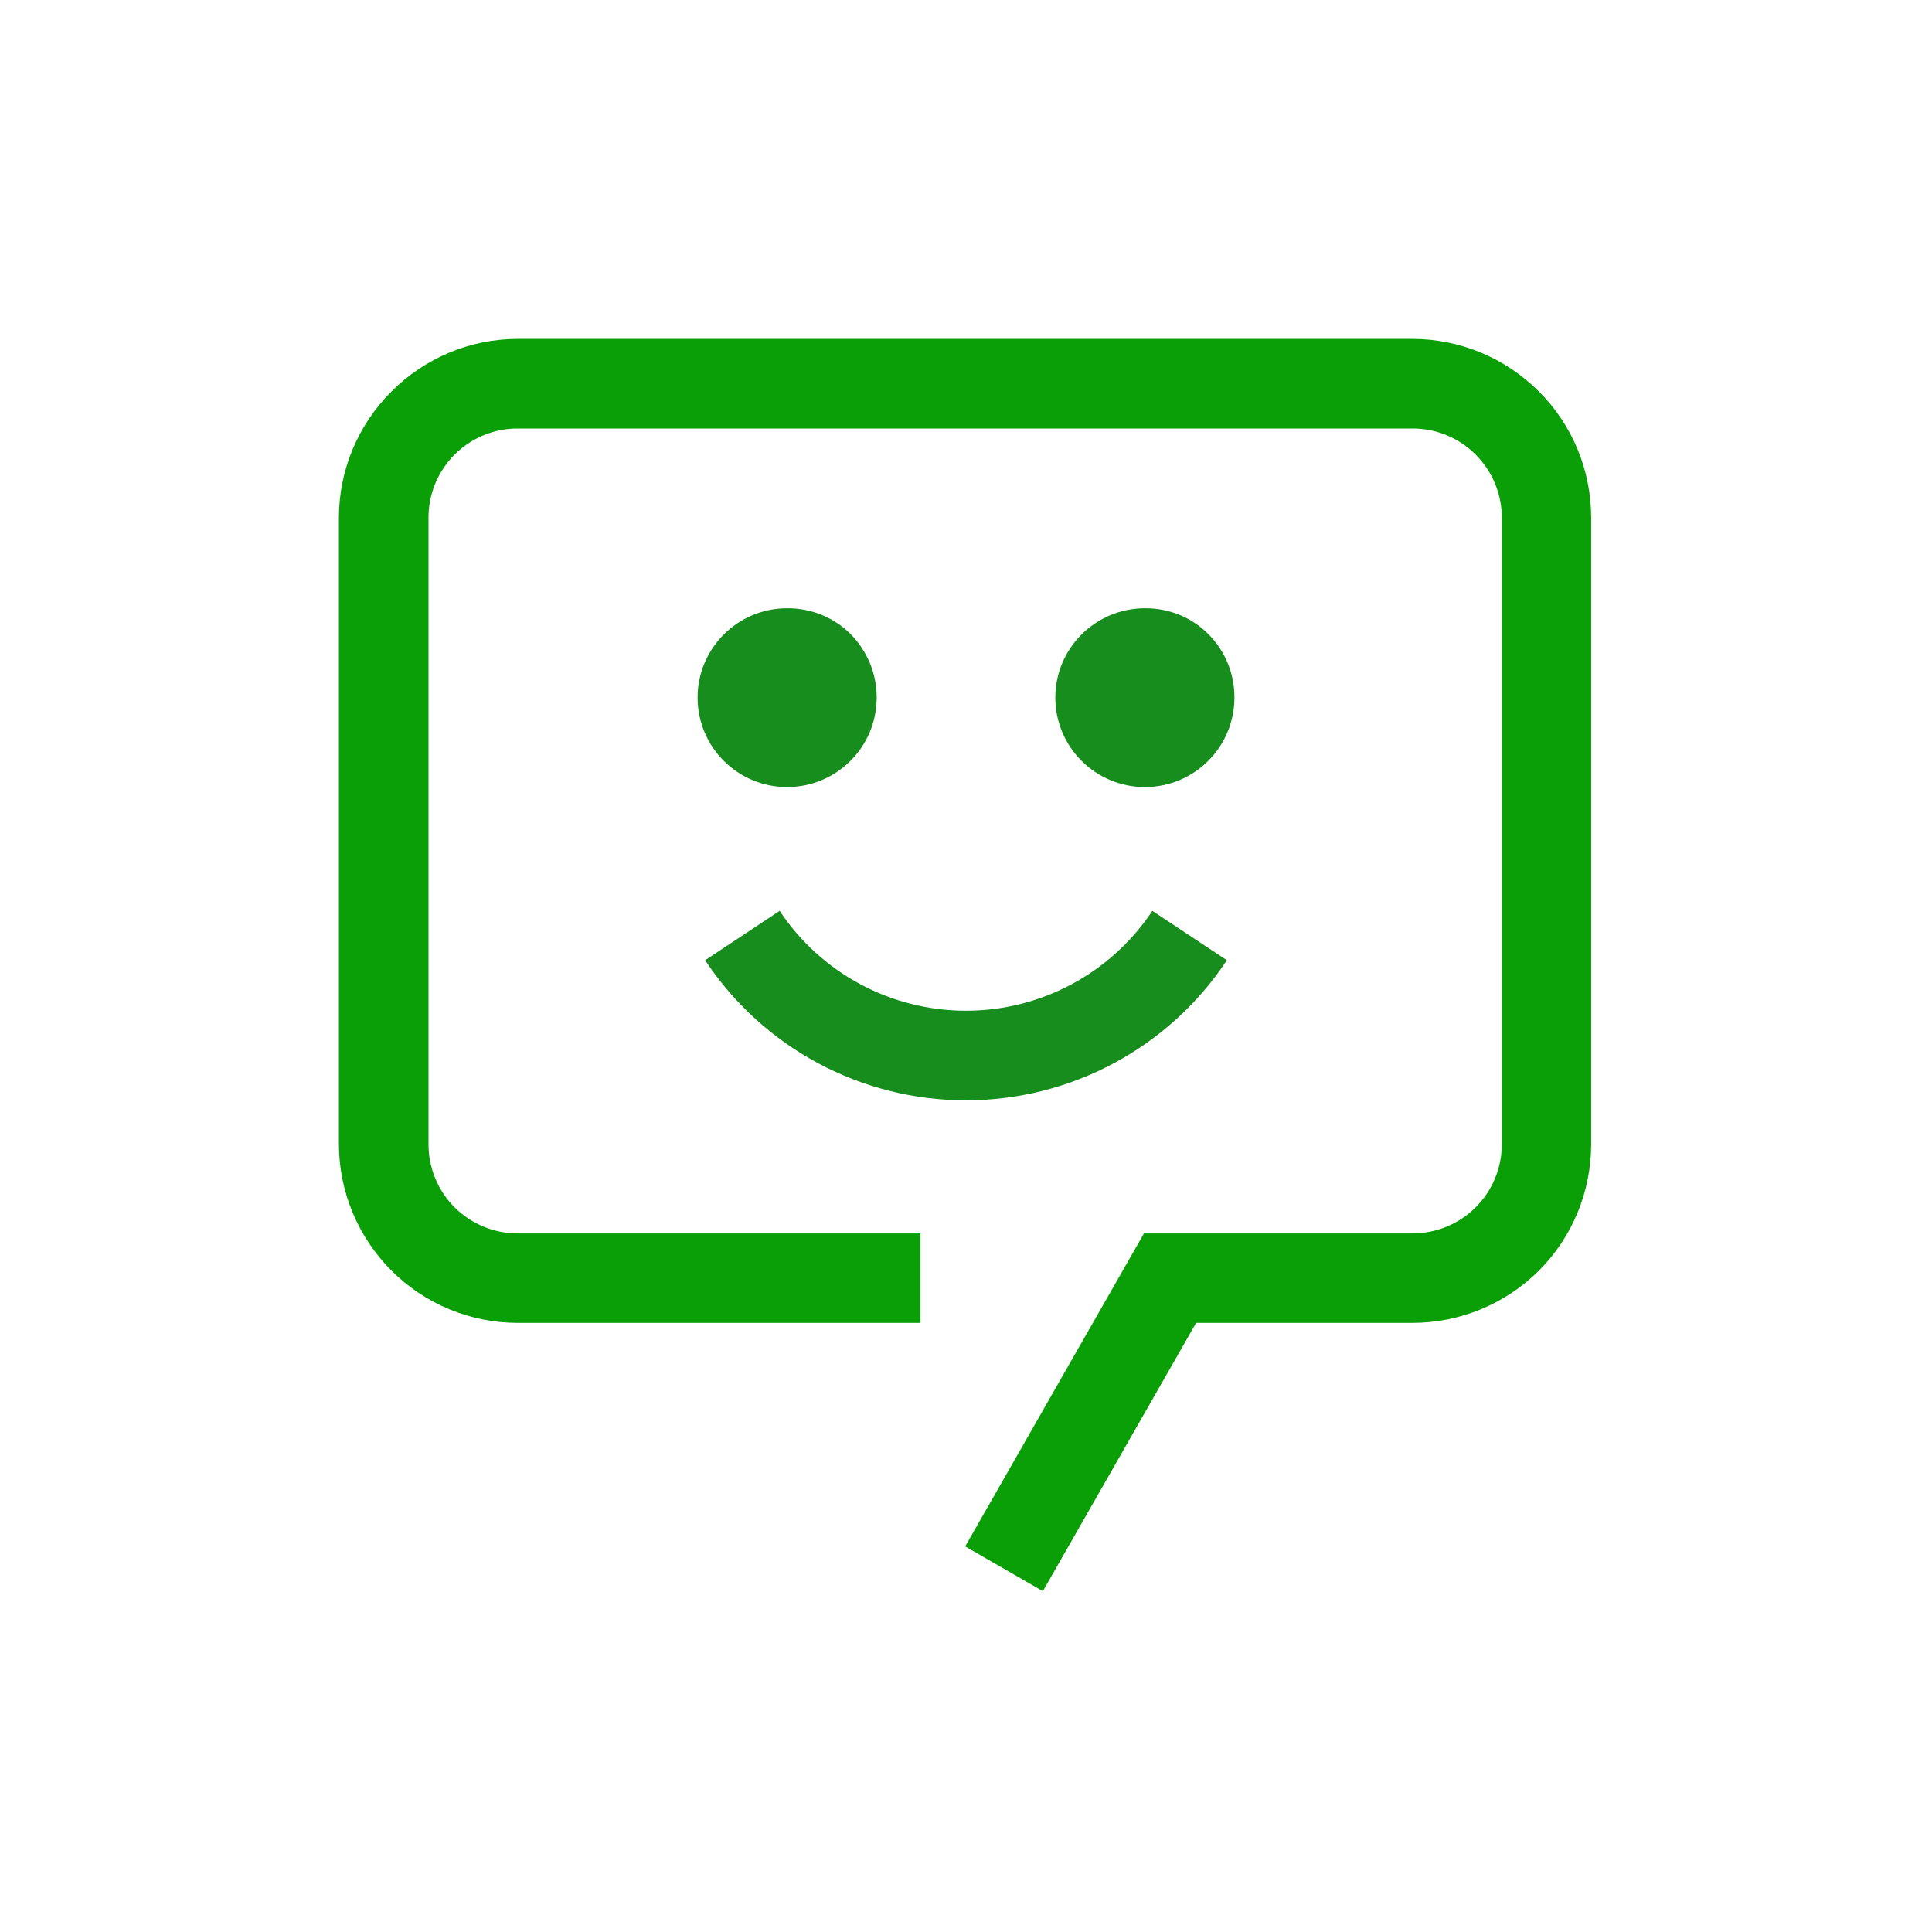 <?xml version="1.0" encoding="UTF-8"?>
<svg xmlns="http://www.w3.org/2000/svg" xmlns:xlink="http://www.w3.org/1999/xlink" width="55px" height="55px" viewBox="0 0 55 55" version="1.1">
<g id="surface1">
<path style=" stroke:none;fill-rule:nonzero;fill:rgb(9.02%,55.294%,11.373%);fill-opacity:1;" d="M 27.5 31.324 C 24.512 31.324 21.723 29.828 20.074 27.336 L 22.195 25.93 C 23.375 27.707 25.367 28.773 27.5 28.773 C 29.633 28.773 31.625 27.707 32.805 25.93 L 34.926 27.336 C 33.277 29.828 30.488 31.324 27.5 31.324 Z M 27.5 31.324 "/>
<path style=" stroke:none;fill-rule:nonzero;fill:rgb(9.02%,55.294%,11.373%);fill-opacity:1;" d="M 32.594 17.316 C 31.188 17.316 30.043 18.453 30.043 19.859 C 30.043 21.27 31.188 22.406 32.594 22.406 C 33.996 22.406 35.141 21.27 35.141 19.859 C 35.145 19.184 34.883 18.535 34.398 18.051 C 33.922 17.574 33.273 17.309 32.594 17.316 Z M 32.594 17.316 "/>
<path style=" stroke:none;fill-rule:nonzero;fill:rgb(9.02%,55.294%,11.373%);fill-opacity:1;" d="M 22.406 17.316 C 21.004 17.316 19.859 18.453 19.859 19.859 C 19.859 21.27 21.004 22.406 22.406 22.406 C 23.812 22.406 24.957 21.27 24.957 19.859 C 24.961 19.184 24.691 18.535 24.215 18.051 C 23.738 17.574 23.082 17.309 22.406 17.316 Z M 22.406 17.316 "/>
<path style=" stroke:none;fill-rule:nonzero;fill:rgb(3.922%,61.961%,2.745%);fill-opacity:1;" d="M 29.688 45.297 L 27.477 44.023 L 32.566 35.113 L 40.203 35.113 C 40.883 35.113 41.531 34.848 42.008 34.371 C 42.488 33.895 42.754 33.242 42.754 32.566 L 42.754 14.742 C 42.754 14.066 42.488 13.422 42.008 12.941 C 41.531 12.465 40.883 12.195 40.203 12.199 L 14.742 12.199 C 14.066 12.195 13.422 12.465 12.941 12.941 C 12.465 13.422 12.195 14.066 12.199 14.742 L 12.199 32.566 C 12.195 33.242 12.465 33.895 12.941 34.371 C 13.422 34.848 14.066 35.113 14.742 35.113 L 26.203 35.113 L 26.203 37.66 L 14.742 37.66 C 13.391 37.66 12.098 37.125 11.145 36.172 C 10.188 35.215 9.648 33.918 9.648 32.566 L 9.648 14.742 C 9.648 13.391 10.188 12.098 11.145 11.145 C 12.098 10.188 13.391 9.648 14.742 9.648 L 40.203 9.648 C 41.555 9.648 42.855 10.188 43.809 11.145 C 44.766 12.098 45.297 13.391 45.297 14.742 L 45.297 32.566 C 45.297 33.918 44.766 35.215 43.809 36.172 C 42.855 37.125 41.555 37.66 40.203 37.66 L 34.051 37.66 Z M 29.688 45.297 "/>
</g>
</svg>
